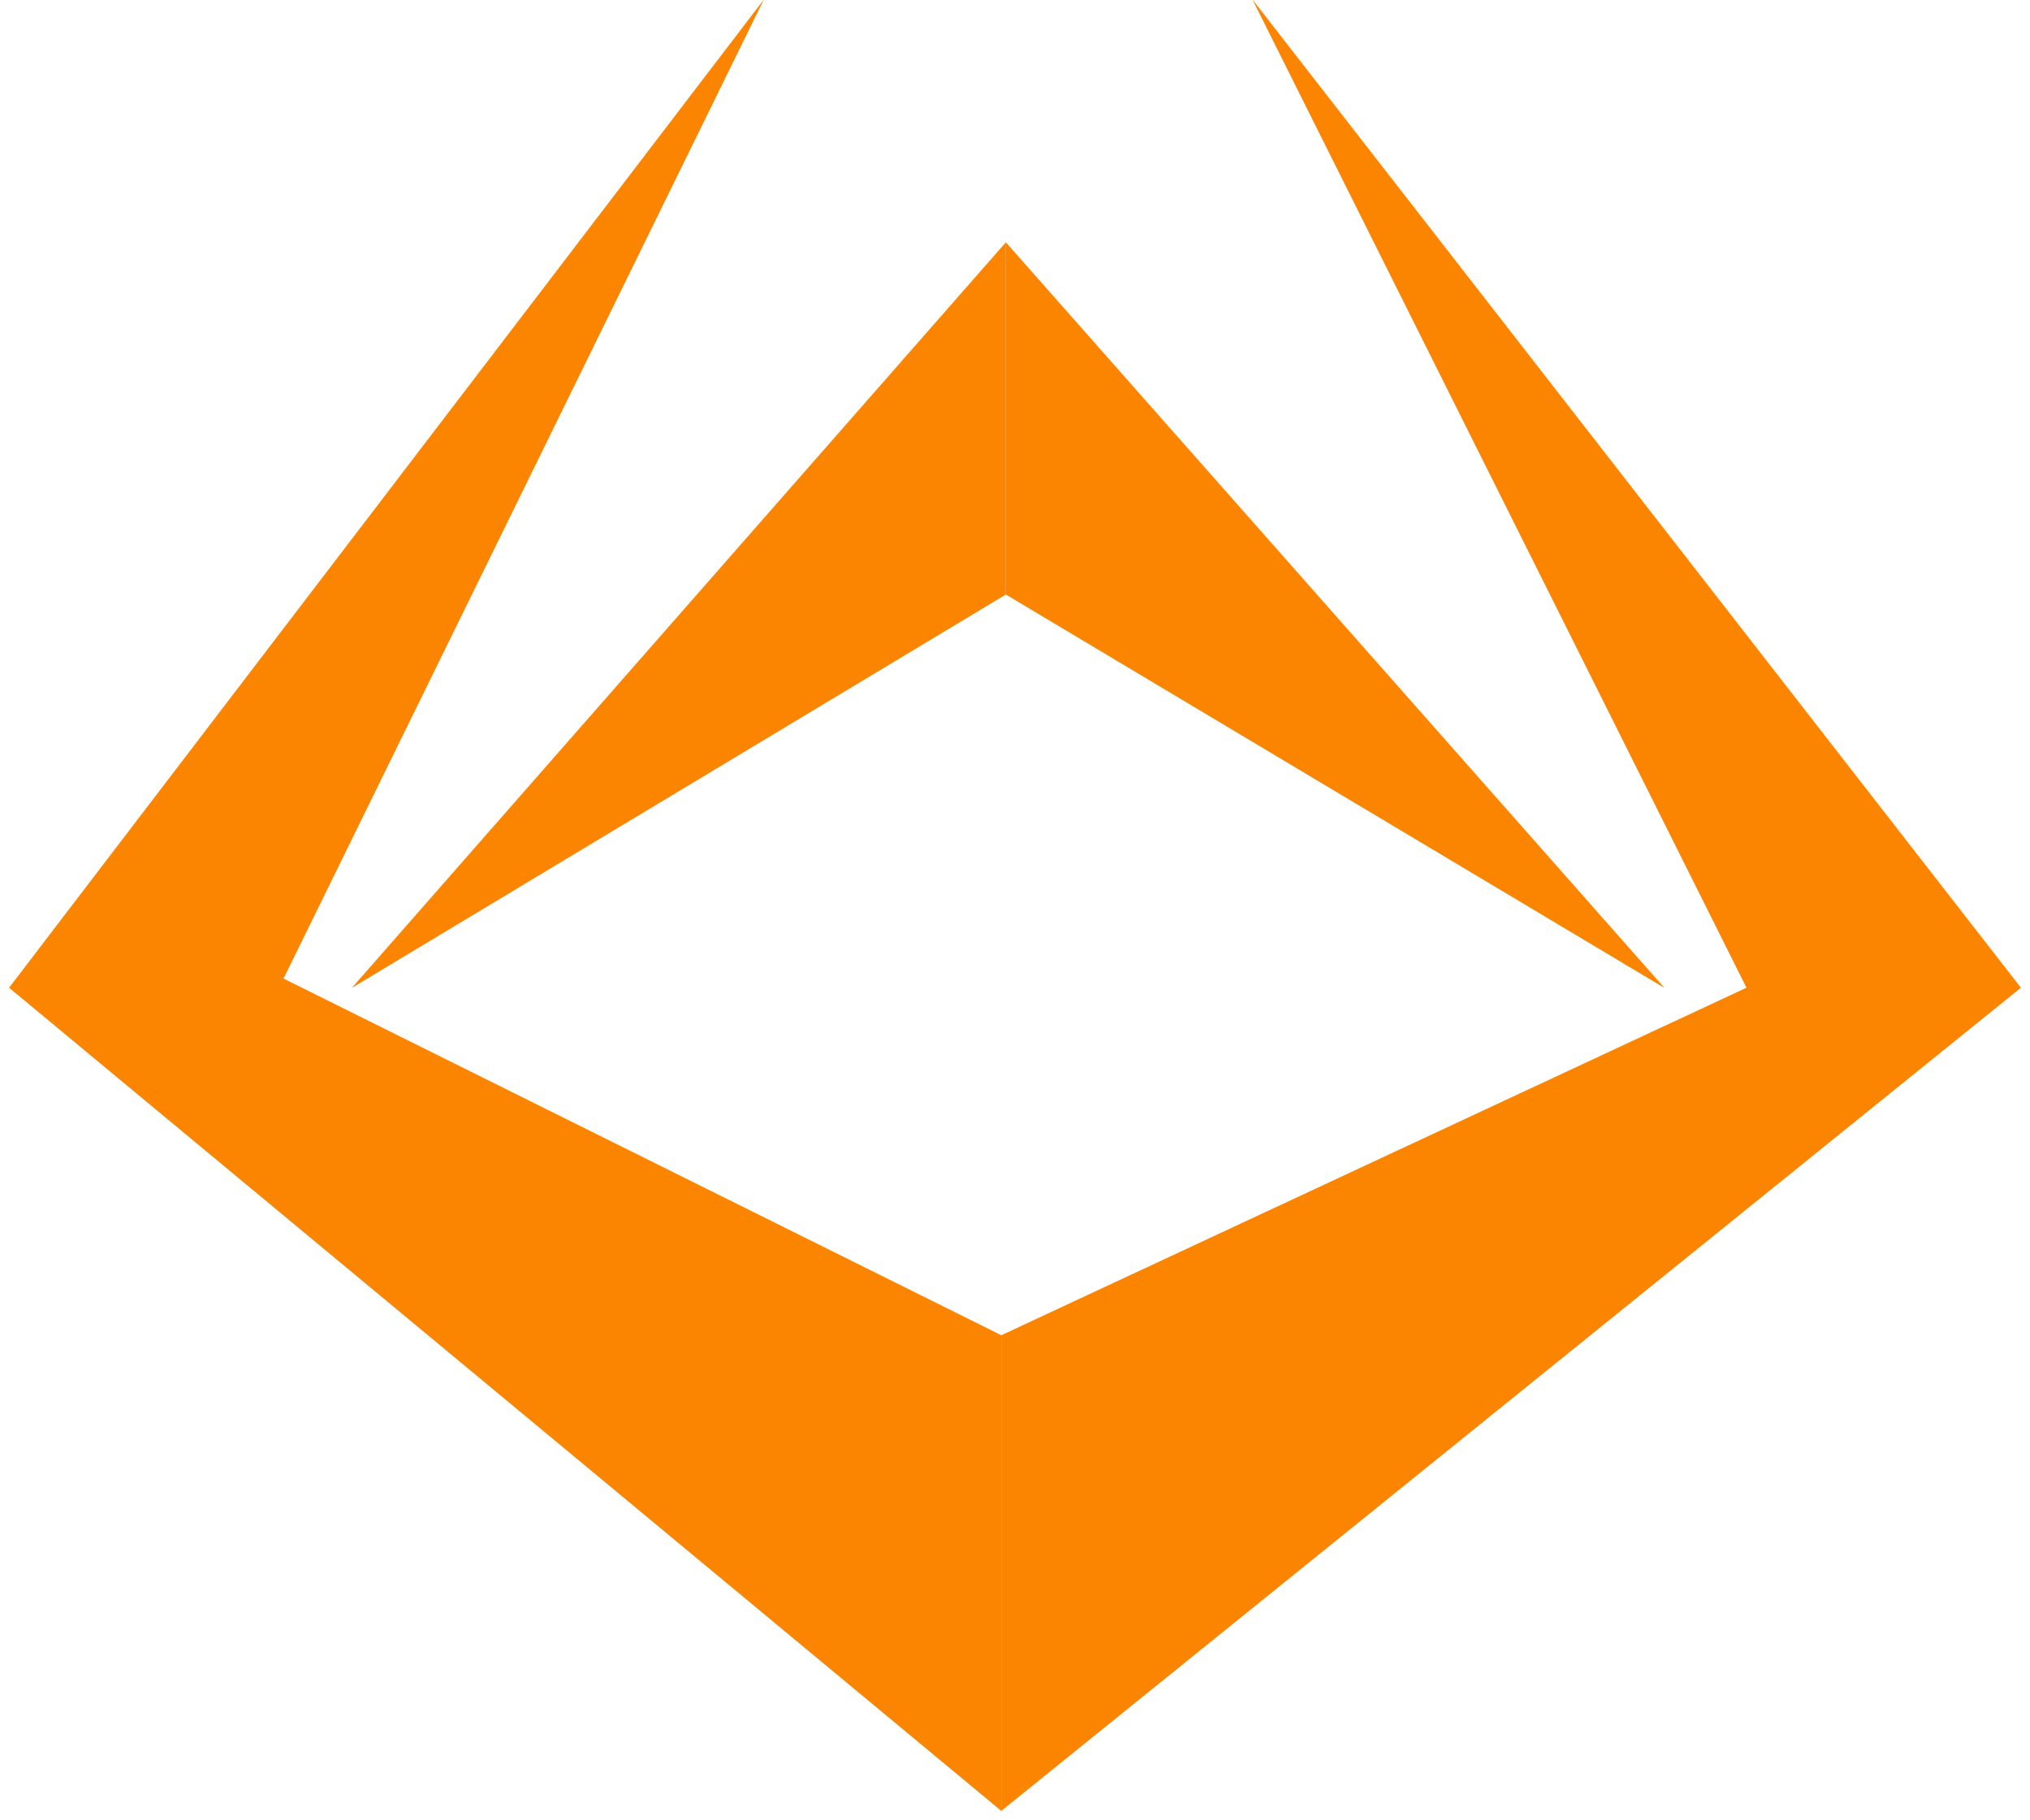 <svg width="222" height="199" viewBox="0 0 222 199" fill="none" xmlns="http://www.w3.org/2000/svg">
<path d="M38.5 108L110 65V26.5L38.5 108Z" fill="#FB8500"/>
<path d="M110 26.5V65L182 108L110 26.5Z" fill="#FB8500"/>
<path d="M137 0L191 108L109.5 146V198L221 108L137 0Z" fill="#FB8500"/>
<path d="M83.5 0L31 107L109.5 146V198L1 108L83.5 0Z" fill="#FB8500"/>
<path d="M110 65L38.5 108L110 26.5M110 65V26.5M110 65L182 108L110 26.5M109.5 146L31 107L83.5 0L1 108L109.5 198M109.5 146V198M109.5 146L191 108L137 0L221 108L109.5 198" stroke="#FB8500" stroke-width="0.01"/>
</svg>
